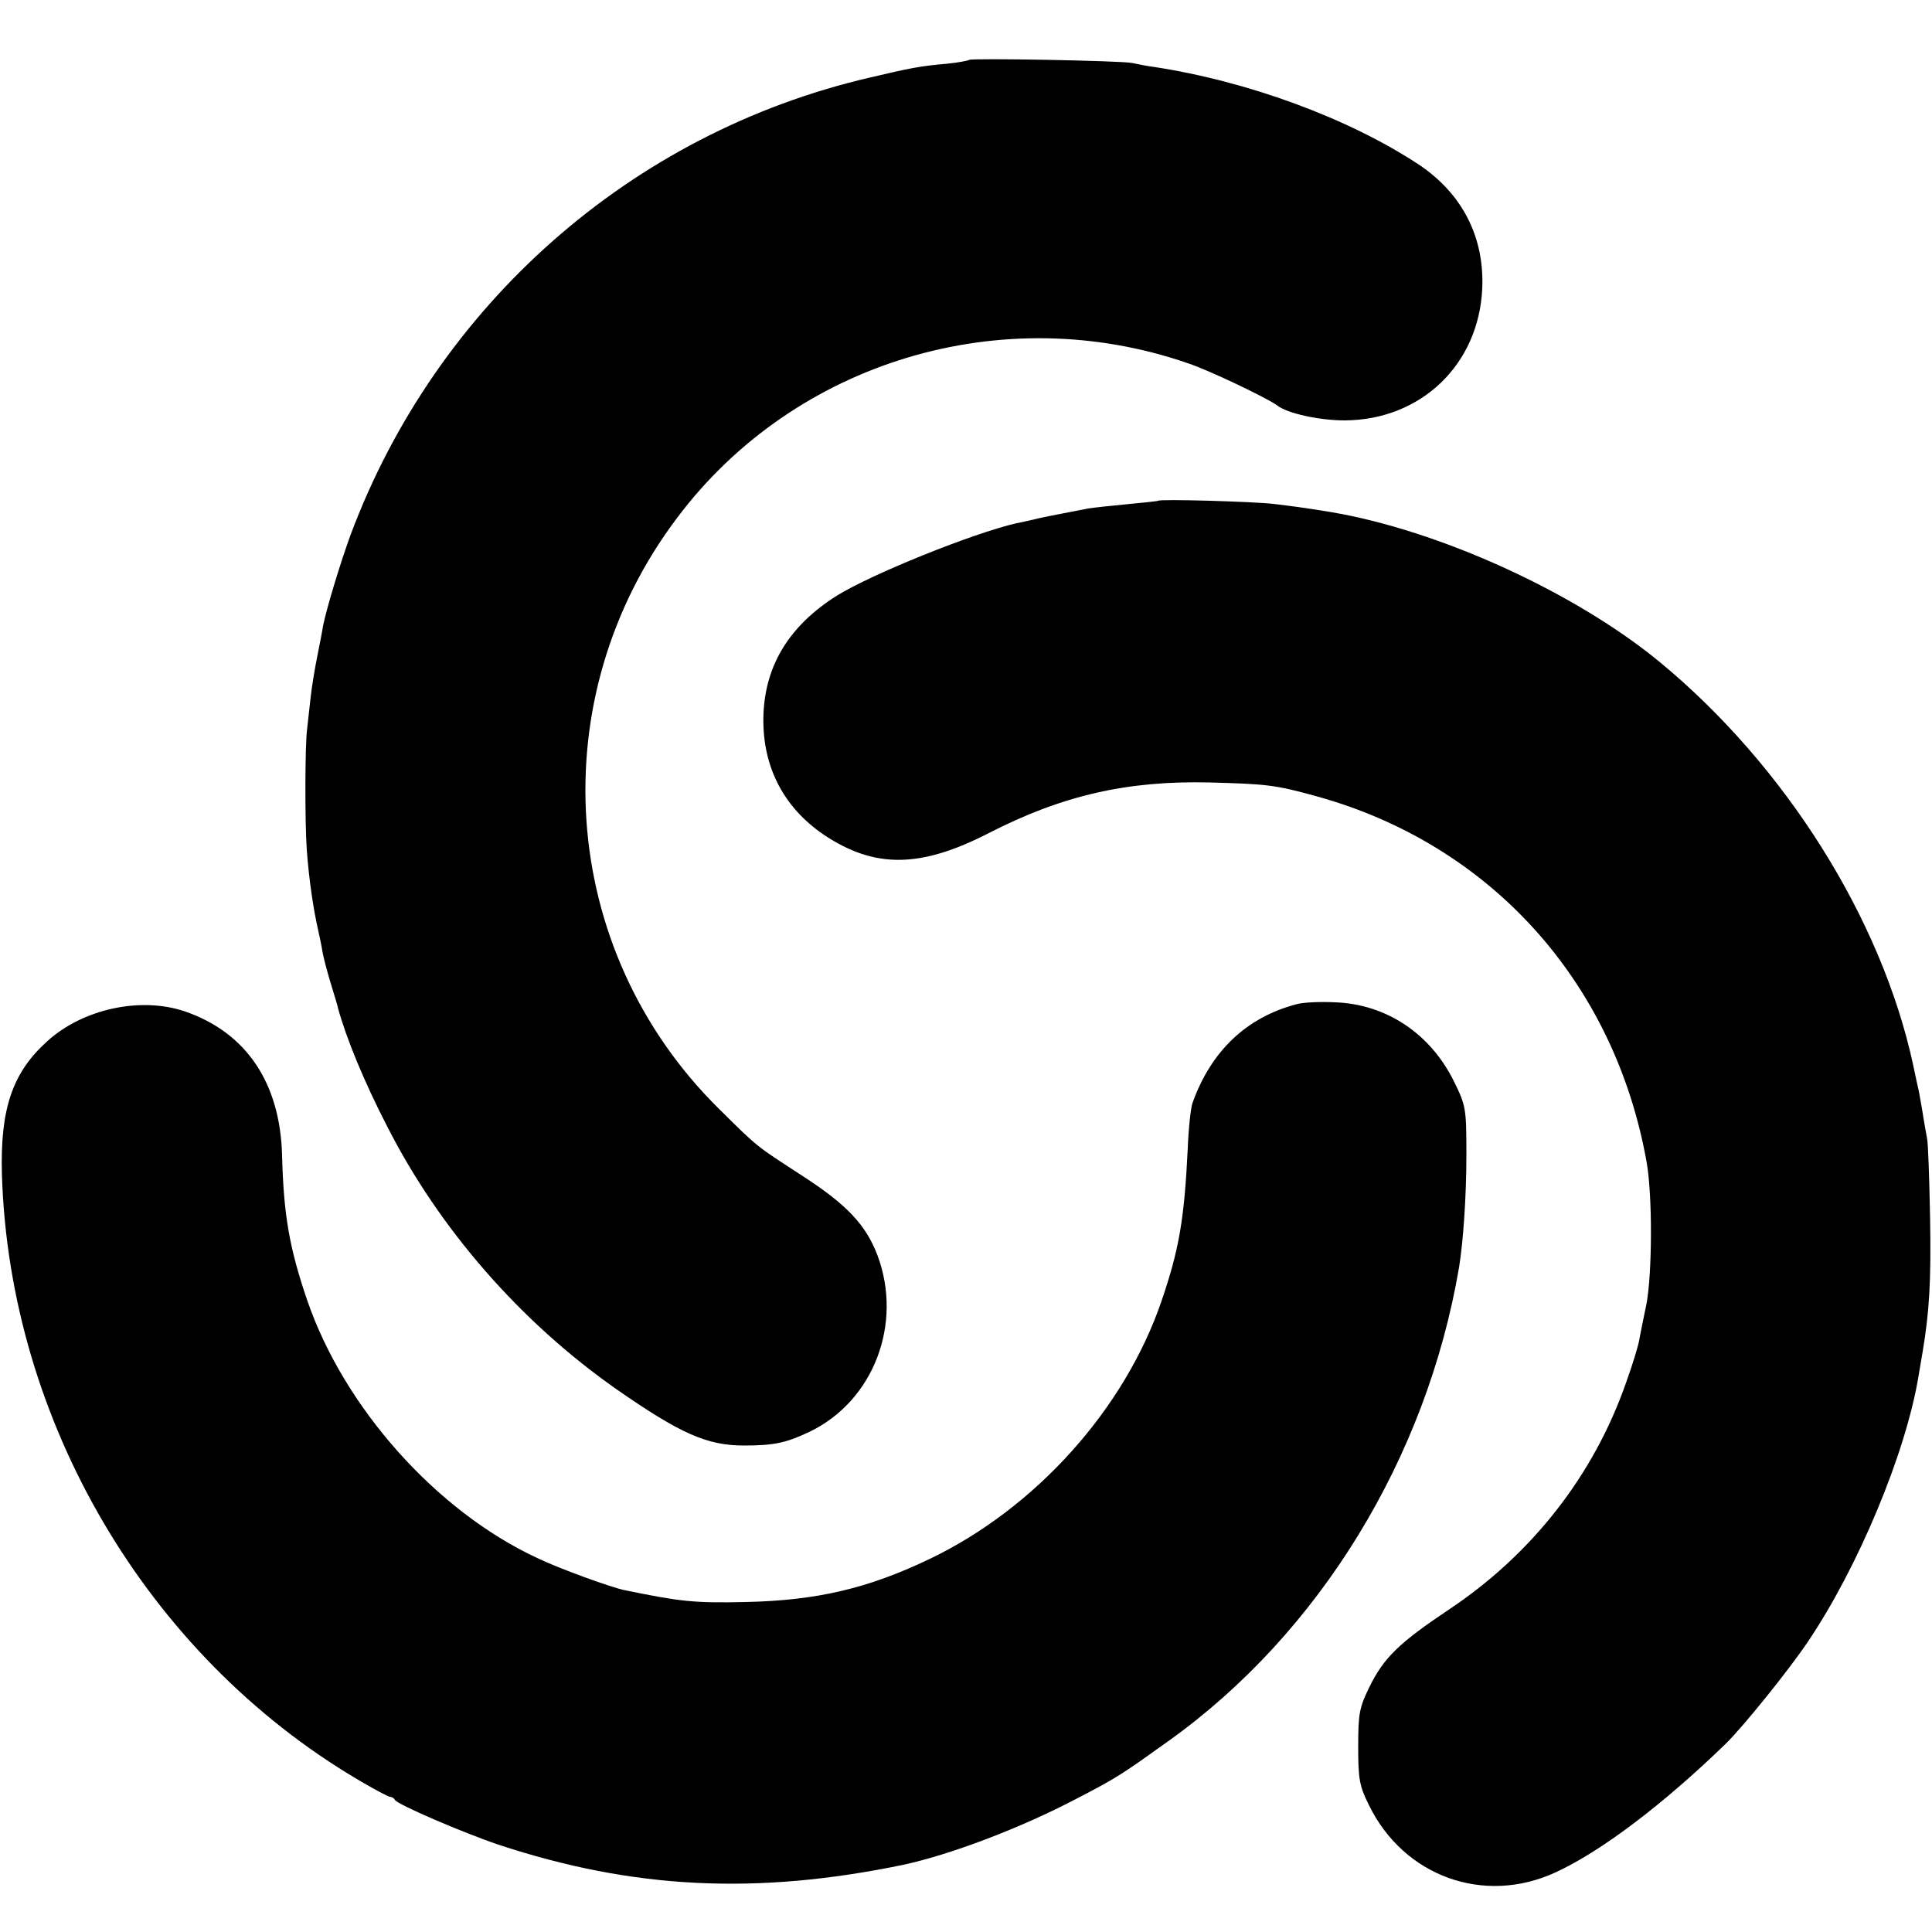 <?xml version="1.0" standalone="no"?>
<!DOCTYPE svg PUBLIC "-//W3C//DTD SVG 20010904//EN"
 "http://www.w3.org/TR/2001/REC-SVG-20010904/DTD/svg10.dtd">
<svg version="1.0" xmlns="http://www.w3.org/2000/svg"
 width="500pt" height="500pt" viewBox="0 0 500 500"
 preserveAspectRatio="xMidYMid meet">
<g transform="translate(0,500) scale(0.1,-0.1)"
fill="#000000" stroke="none">
<path d="M2508 4845 c-2 -2 -28 -7 -58 -10 -69 -6 -94 -11 -200 -36 -616 -143
-1121 -589 -1343 -1184 -26 -71 -62 -190 -71 -235 -2 -14 -9 -49 -15 -79 -6
-30 -14 -77 -17 -105 -3 -28 -7 -64 -9 -81 -6 -41 -6 -248 -1 -315 6 -80 17
-153 30 -210 3 -14 8 -36 10 -50 2 -14 12 -52 22 -85 10 -33 19 -62 19 -65 21
-76 66 -187 127 -305 135 -266 346 -507 593 -680 165 -115 235 -146 330 -146
79 0 110 7 171 36 165 80 241 279 175 456 -30 79 -79 131 -193 205 -123 80
-114 72 -219 176 -415 411 -460 1062 -105 1530 304 403 840 564 1320 398 55
-18 207 -91 231 -109 26 -21 110 -39 175 -39 197 1 347 144 356 341 6 134 -52
246 -164 321 -182 120 -443 216 -687 253 -16 2 -41 7 -55 10 -28 6 -416 13
-422 8z"/>
<path d="M2997 3704 c-1 -1 -38 -5 -81 -9 -43 -4 -88 -9 -100 -11 -99 -19
-124 -24 -143 -29 -13 -3 -31 -7 -42 -9 -113 -26 -374 -131 -466 -188 -120
-76 -183 -176 -189 -303 -6 -133 49 -243 157 -316 131 -87 249 -86 426 5 191
98 359 136 571 131 148 -4 170 -6 278 -36 448 -124 769 -478 853 -944 16 -87
15 -290 0 -370 -7 -33 -15 -73 -18 -89 -2 -16 -18 -68 -35 -115 -84 -240 -244
-444 -459 -587 -127 -85 -168 -124 -205 -200 -26 -53 -29 -69 -29 -154 0 -84
3 -102 28 -152 90 -184 297 -259 482 -174 118 54 279 176 441 333 45 44 162
189 212 263 131 194 254 489 287 688 3 17 8 47 11 65 17 102 22 181 19 347 -2
102 -5 194 -8 205 -2 11 -8 43 -12 70 -5 28 -9 52 -10 55 -1 3 -7 32 -14 65
-82 378 -331 774 -656 1042 -220 181 -572 341 -852 388 -74 12 -91 14 -148 21
-54 6 -293 13 -298 8z"/>
<path d="M3355 2401 c-129 -34 -221 -121 -269 -256 -4 -11 -10 -63 -12 -115
-9 -188 -23 -265 -68 -397 -96 -281 -327 -537 -601 -668 -159 -76 -291 -107
-475 -111 -135 -3 -169 1 -315 31 -37 8 -169 56 -225 83 -262 122 -500 390
-595 667 -46 135 -61 220 -65 375 -5 189 -94 319 -253 373 -114 38 -263 6
-355 -78 -90 -81 -122 -175 -117 -346 20 -638 376 -1242 920 -1564 42 -25 80
-45 84 -45 5 0 11 -4 13 -8 4 -11 176 -85 268 -116 348 -115 667 -131 1048
-52 121 26 304 95 450 172 104 54 114 61 237 149 390 279 667 732 751 1225 11
68 19 185 19 290 0 121 -1 128 -32 191 -61 124 -175 200 -307 205 -39 2 -84 0
-101 -5z"/>
</g>
</svg>
